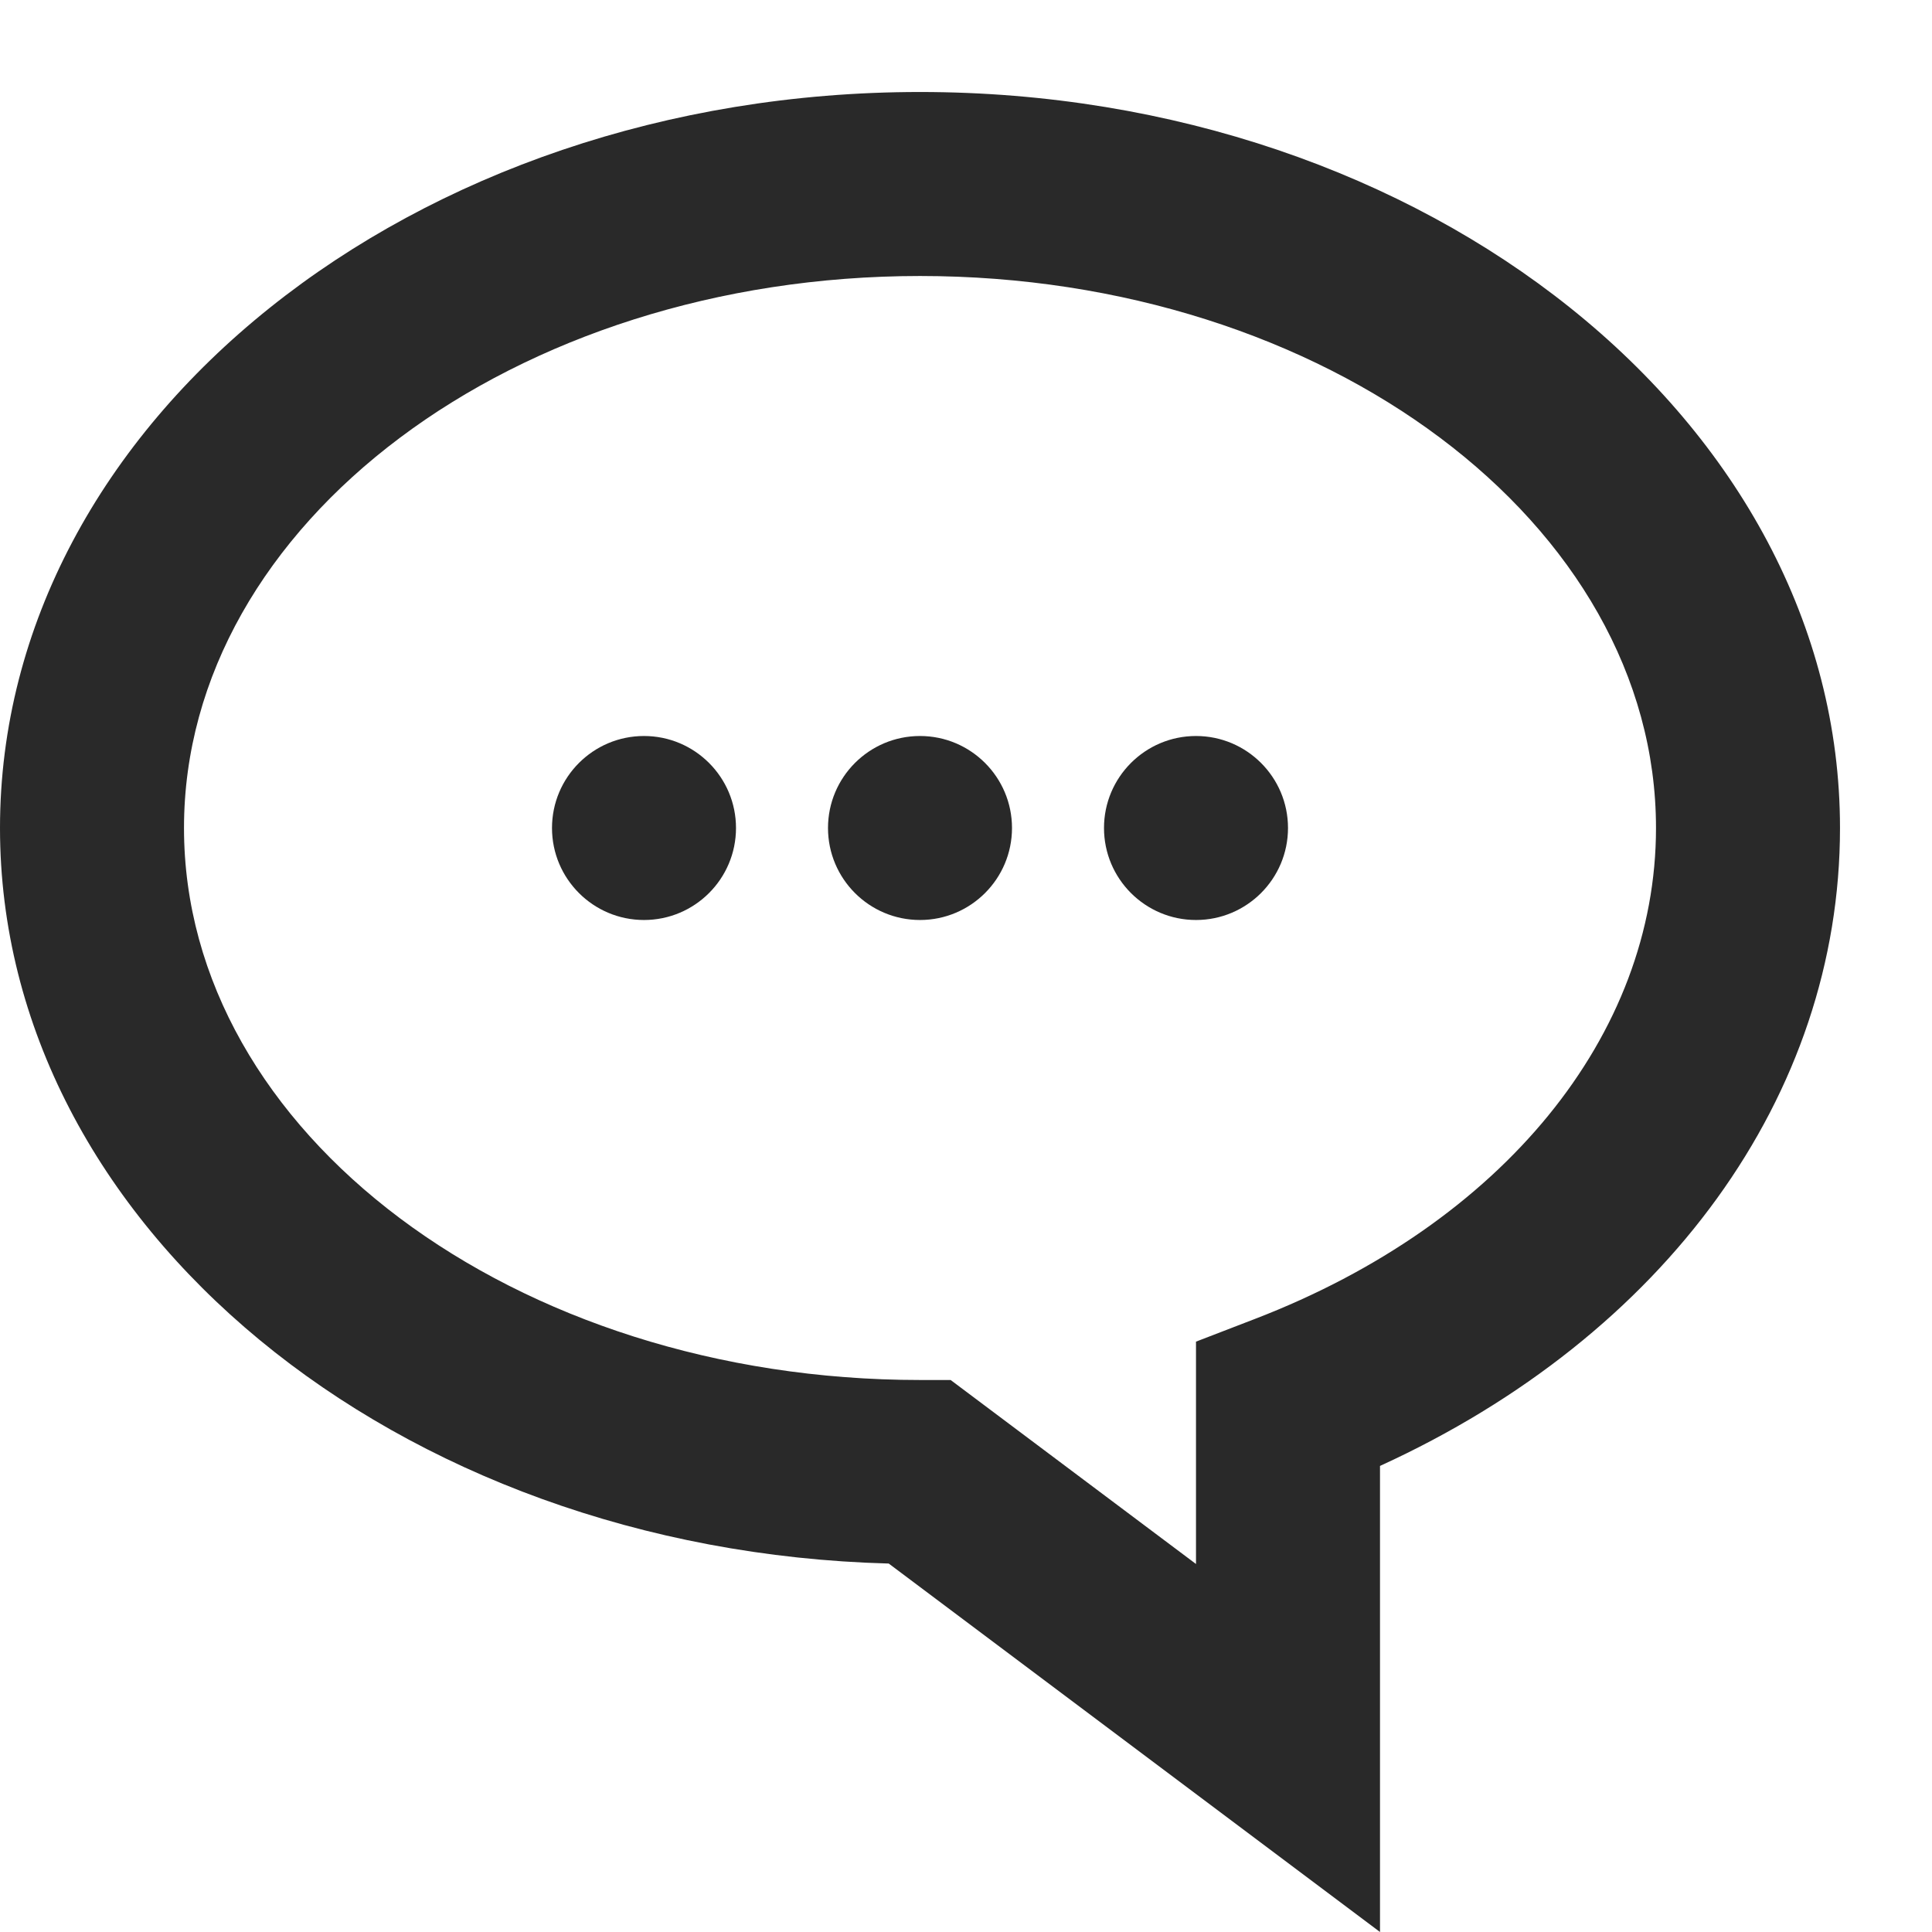 <svg width="21" height="21" viewBox="0 0 21 21" fill="none" xmlns="http://www.w3.org/2000/svg">
<path d="M10 1C15.514 1 20 4.589 20 9C20 11.908 18.102 14.516 15 15.934V21L9.66 16.995C4.303 16.852 0 13.32 0 9C0 4.589 4.486 1 10 1ZM10 15H10.333L13 17V14.583L13.641 14.336C16.33 13.301 18 11.256 18 9C18 5.691 14.411 3 10 3C5.589 3 2 5.691 2 9C2 12.309 5.589 15 10 15Z" fill="#292929"/>
<path d="M8 9C8 9.552 7.552 10 7 10C6.448 10 6 9.552 6 9C6 8.448 6.448 8 7 8C7.552 8 8 8.448 8 9Z" fill="#292929"/>
<path d="M11 9C11 9.552 10.552 10 10 10C9.448 10 9 9.552 9 9C9 8.448 9.448 8 10 8C10.552 8 11 8.448 11 9Z" fill="#292929"/>
<path d="M14 9C14 9.552 13.552 10 13 10C12.448 10 12 9.552 12 9C12 8.448 12.448 8 13 8C13.552 8 14 8.448 14 9Z" fill="#292929"/>
</svg>
